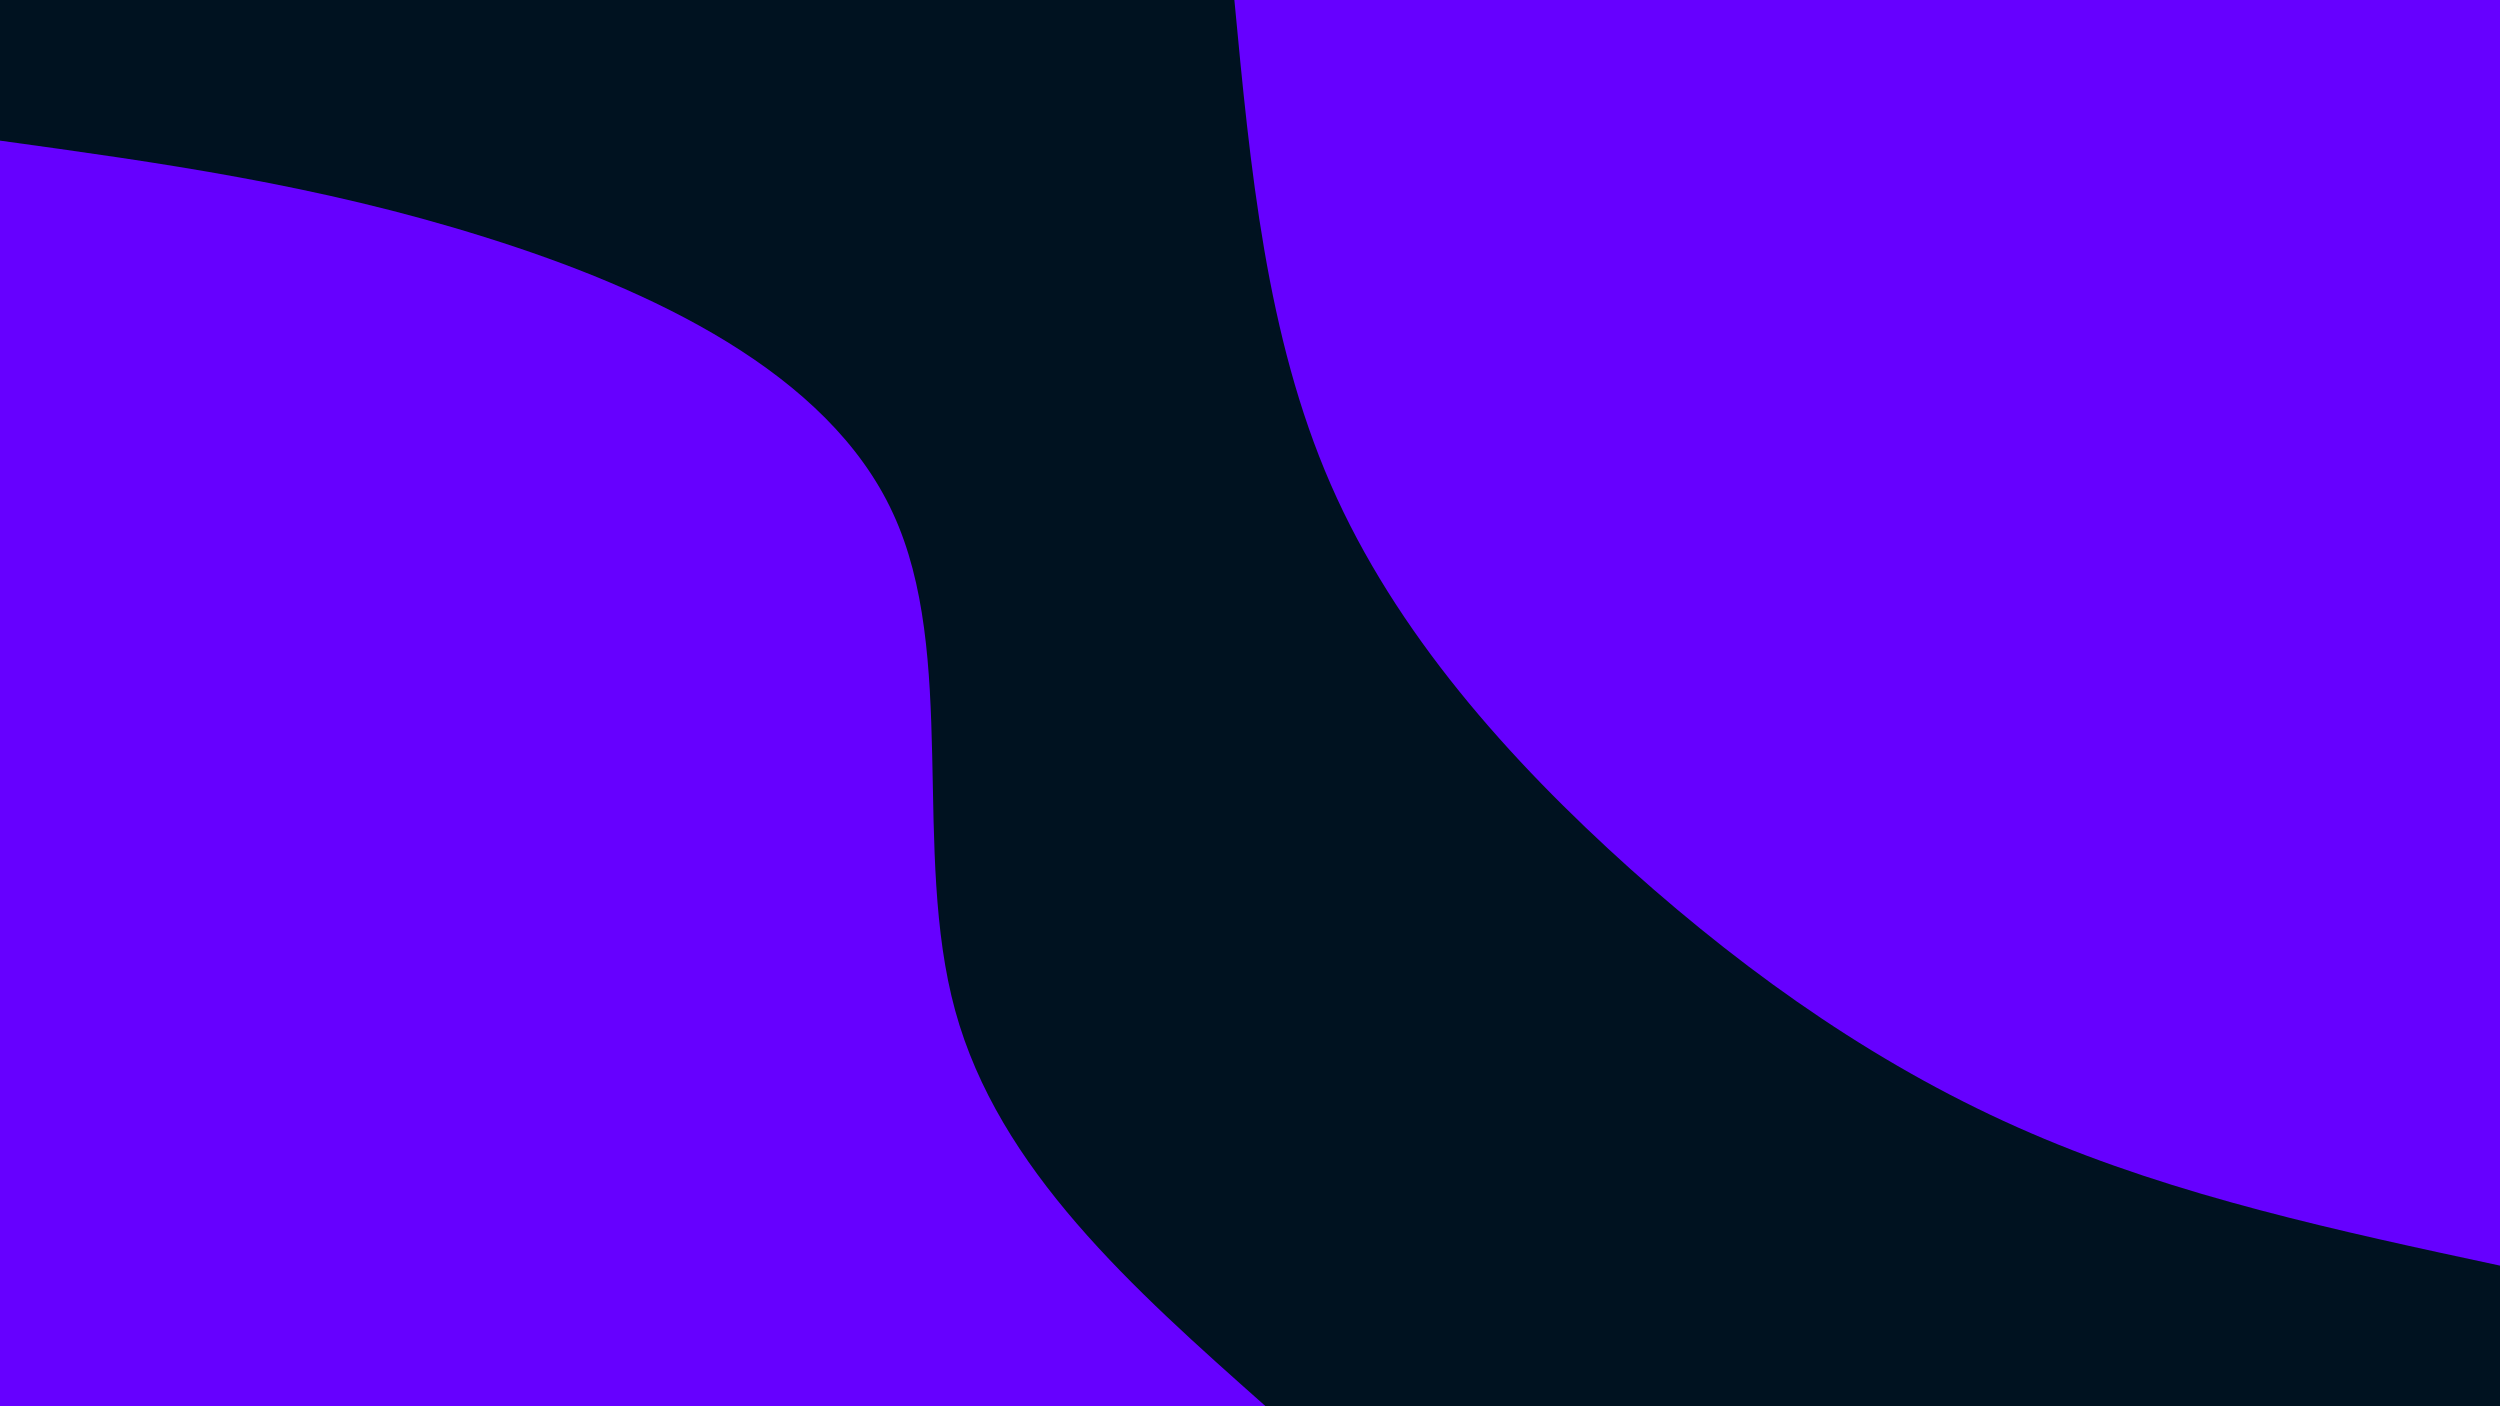 <svg id="visual" viewBox="0 0 960 540" width="960" height="540" xmlns="http://www.w3.org/2000/svg" xmlns:xlink="http://www.w3.org/1999/xlink" version="1.1"><rect x="0" y="0" width="960" height="540" fill="#001220"></rect><defs><linearGradient id="grad1_0" x1="43.8%" y1="0%" x2="100%" y2="100%"><stop offset="14.444%" stop-color="#001220" stop-opacity="1"></stop><stop offset="85.556%" stop-color="#001220" stop-opacity="1"></stop></linearGradient></defs><defs><linearGradient id="grad2_0" x1="0%" y1="0%" x2="56.3%" y2="100%"><stop offset="14.444%" stop-color="#001220" stop-opacity="1"></stop><stop offset="85.556%" stop-color="#001220" stop-opacity="1"></stop></linearGradient></defs><g transform="translate(960, 0)"><path d="M0 486C-62 472.7 -124 459.4 -180.2 435.1C-236.4 410.9 -286.8 375.8 -333.8 333.8C-380.7 291.7 -424.2 242.8 -449 186C-473.8 129.2 -479.9 64.6 -486 0L0 0Z" fill="#6600FF"></path></g><g transform="translate(0, 540)"><path d="M0 -486C60.8 -477.6 121.7 -469.2 186 -449C250.3 -428.9 318 -397 342.9 -342.9C367.9 -288.9 350.1 -212.8 366.8 -151.9C383.5 -91.1 434.7 -45.5 486 0L0 0Z" fill="#6600FF"></path></g></svg>